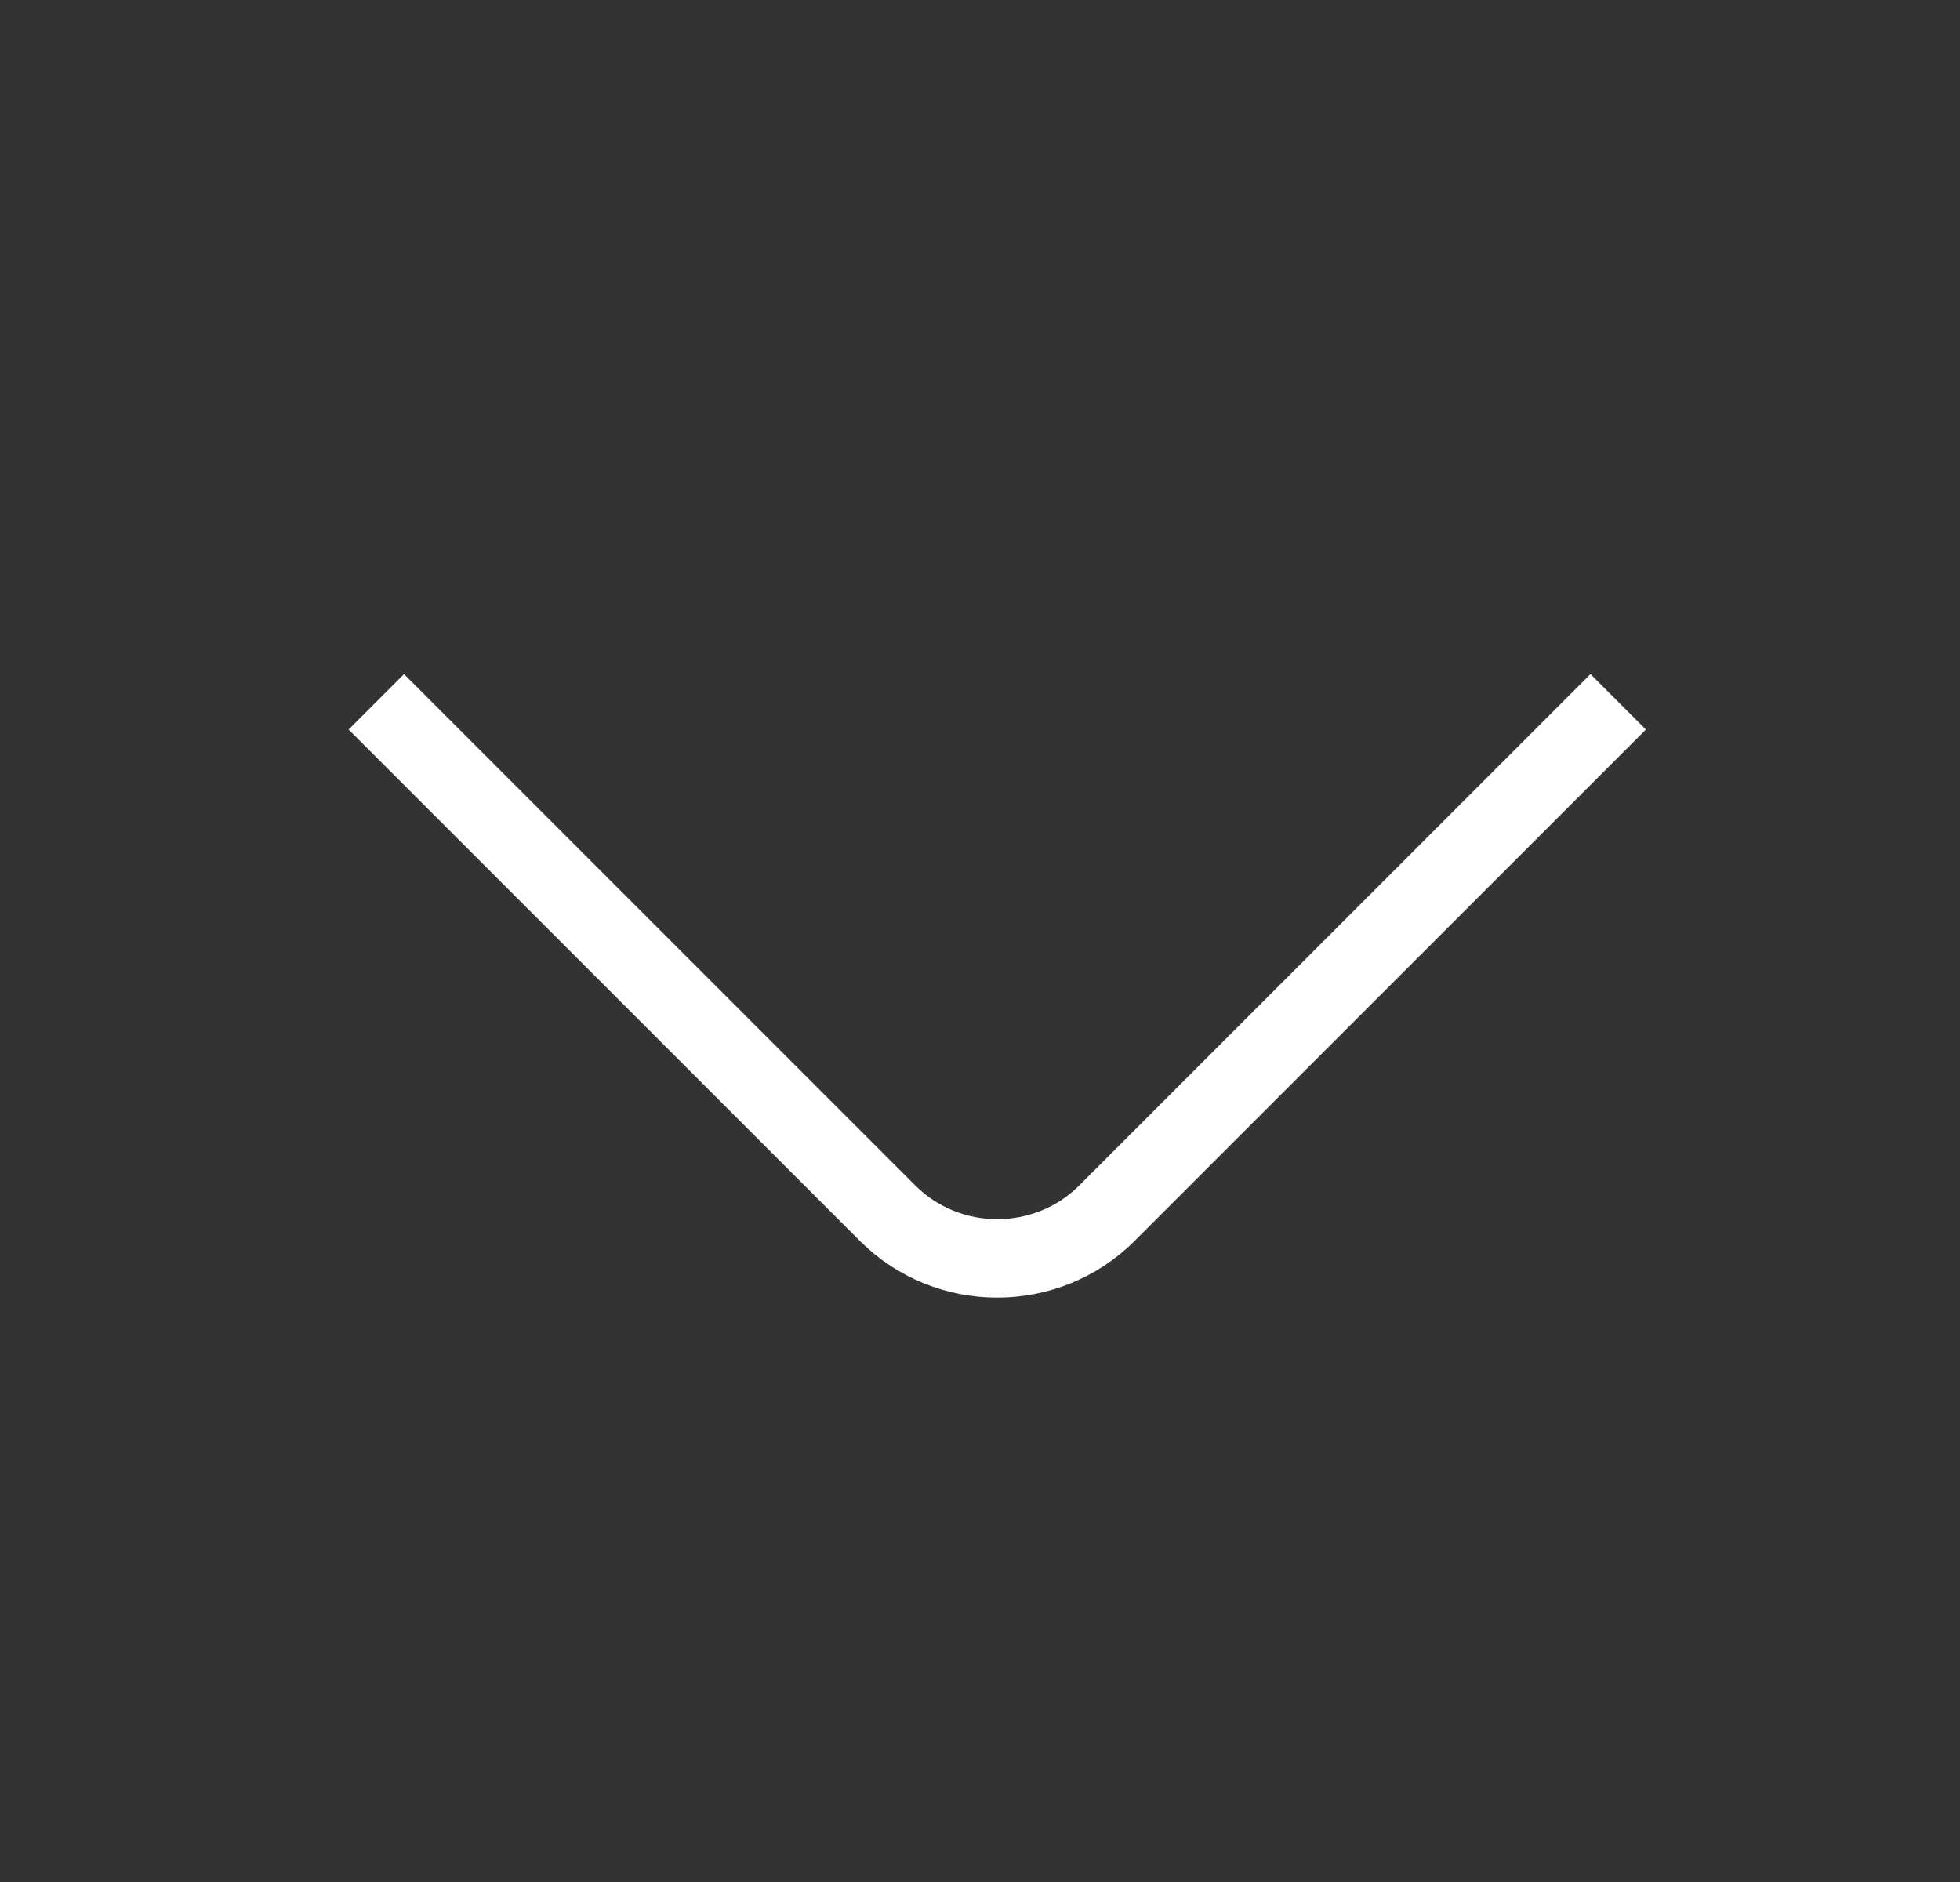 <svg width="25" height="24" viewBox="0 0 25 24" fill="none" xmlns="http://www.w3.org/2000/svg">
<rect x="0" y="0" width="25" height="24" fill="#333333" stroke="none"/>
<g id="vuesax/linear/arrow-down">
<g id="arrow-down">
<path id="Vector" d="M20.64 8.95L14.12 15.47C13.35 16.24 12.09 16.24 11.32 15.47L4.8 8.95" stroke="white" strokeWidth="1.5" strokeMiterlimit="10" strokeLinecap="round" strokeLinejoin="round"/>
</g>
</g>
</svg>
